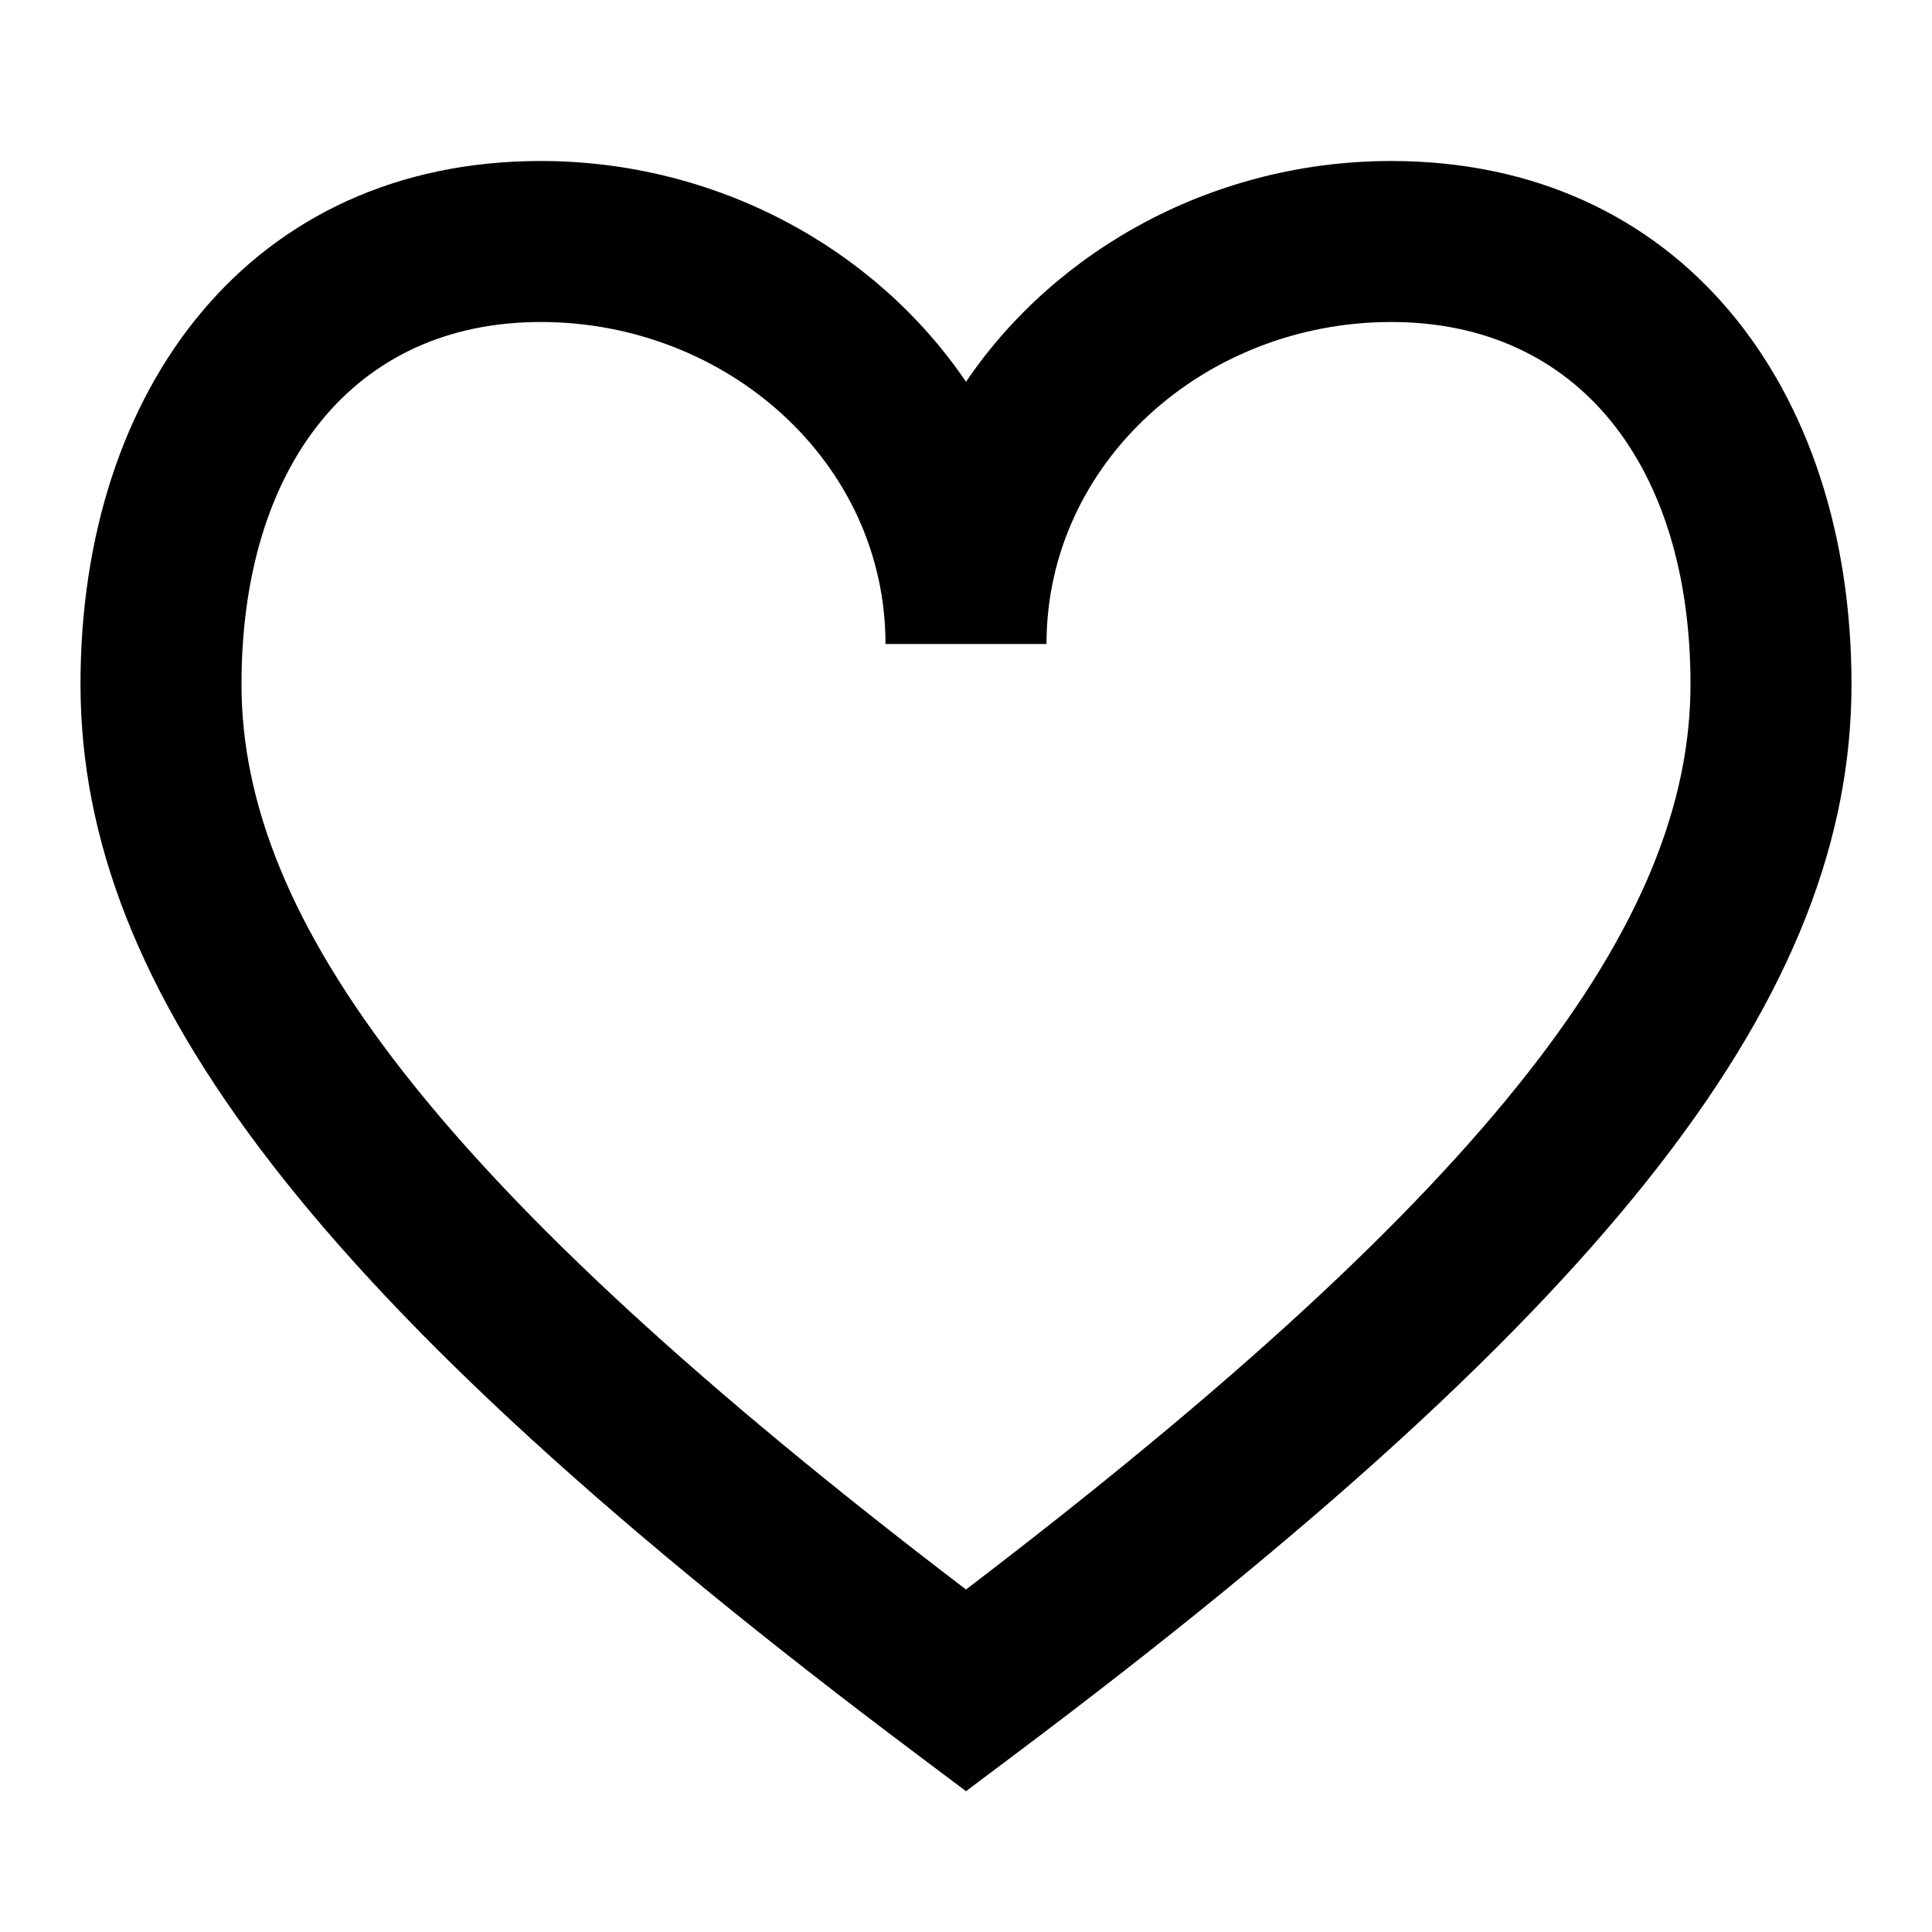 <svg width="18" height="18" viewBox="0 0 18 18" fill="none" xmlns="http://www.w3.org/2000/svg">
<path fill-rule="evenodd" clip-rule="evenodd" d="M17.25 6.375C17.25 3.6 15.646 1.5 12.961 1.5C11.336 1.5 9.852 2.302 9 3.557C8.148 2.302 6.663 1.5 5.038 1.5C2.353 1.5 0.75 3.6 0.75 6.375C0.75 9.238 2.914 12.123 8.55 16.35L9 16.688L9.45 16.35C15.086 12.123 17.25 9.237 17.25 6.375ZM12.961 3C14.716 3 15.75 4.354 15.75 6.375C15.75 8.572 13.951 11.033 9 14.809C4.048 11.034 2.25 8.572 2.25 6.375C2.25 4.354 3.284 3 5.038 3C6.772 3 8.25 4.307 8.25 6H9.75C9.75 4.307 11.227 3 12.961 3Z" fill="black"/>
</svg>
